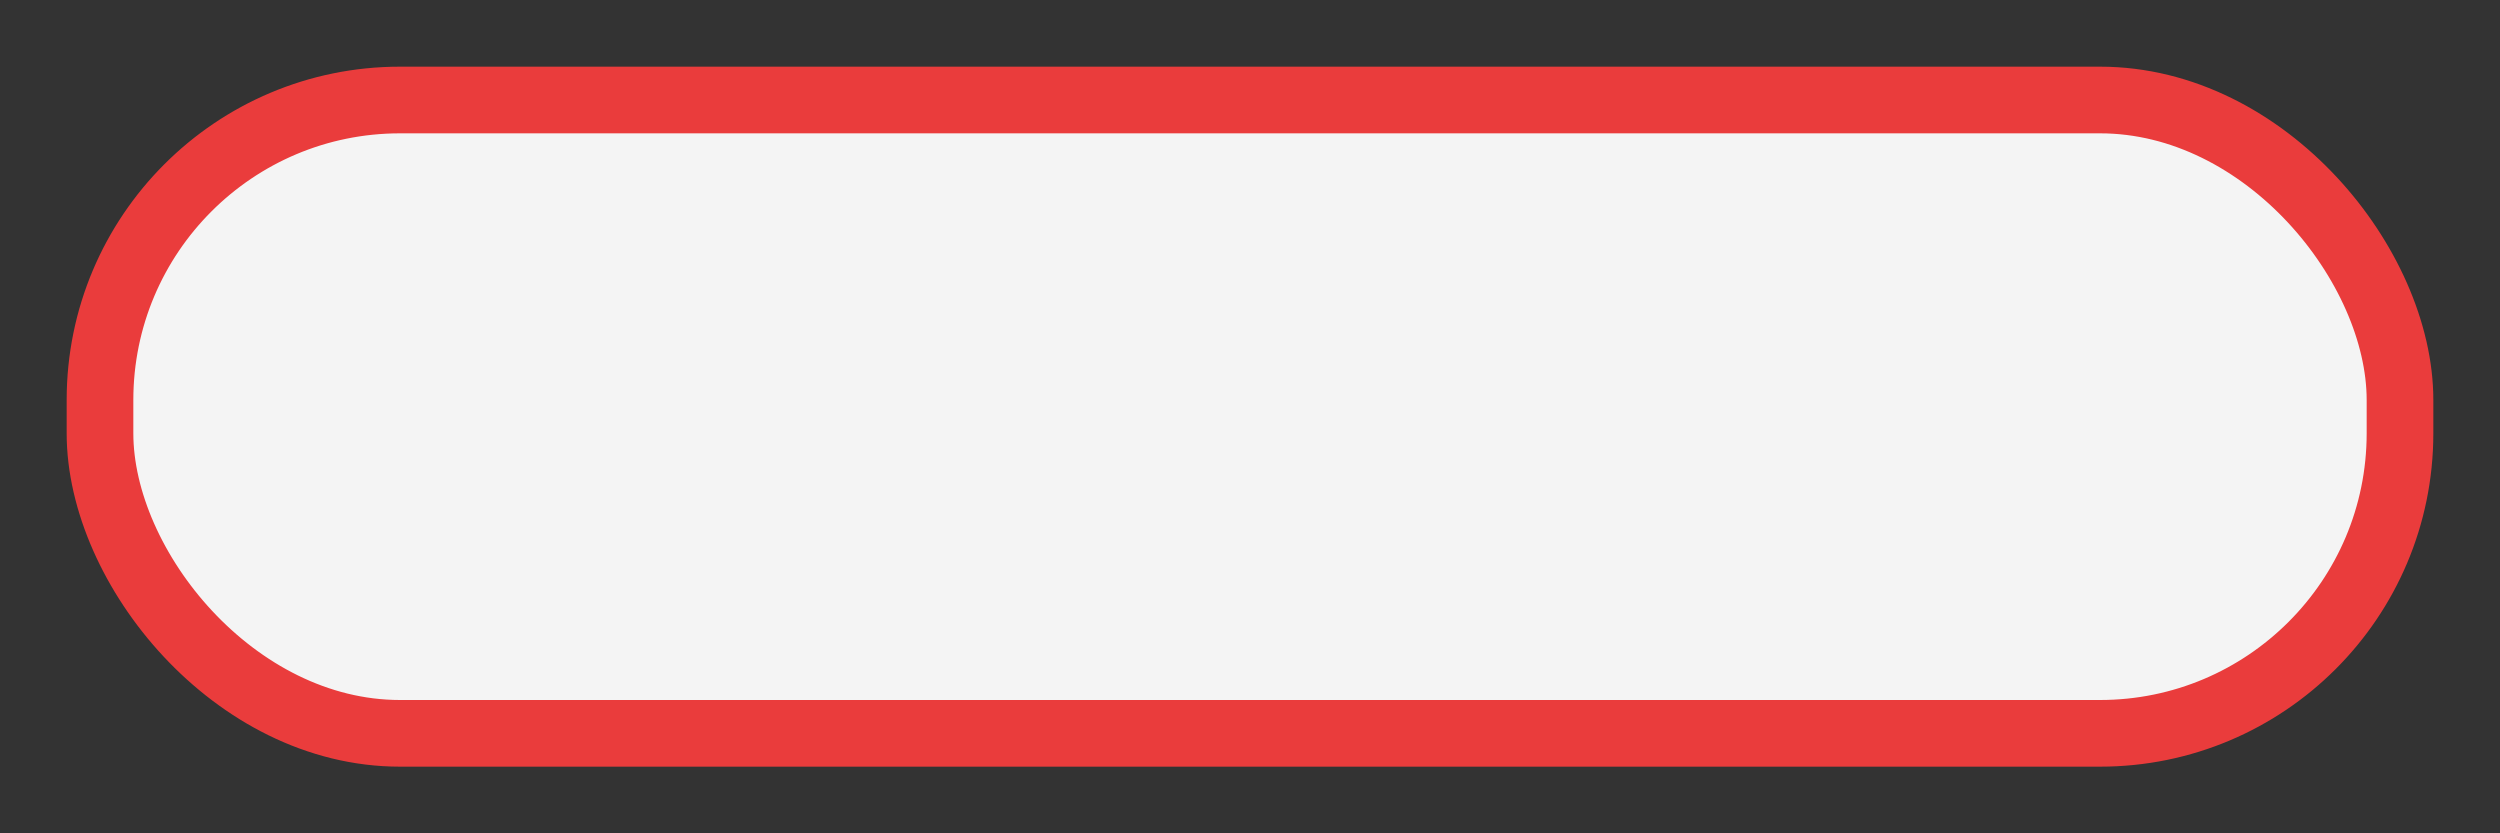 <svg width="300" height="100" viewBox="0 0 300 100" fill="none" xmlns="http://www.w3.org/2000/svg">
<rect x="0" y="0" width="300" height="100" fill="#333333" stroke="none"/>
<rect x="12" y="12" width="276" height="76" rx="36" fill="#F4F4F4"/>
<rect x="12" y="12" width="276" height="76" rx="36" stroke="#EA3C3C" stroke-width="8"/>
</svg>
